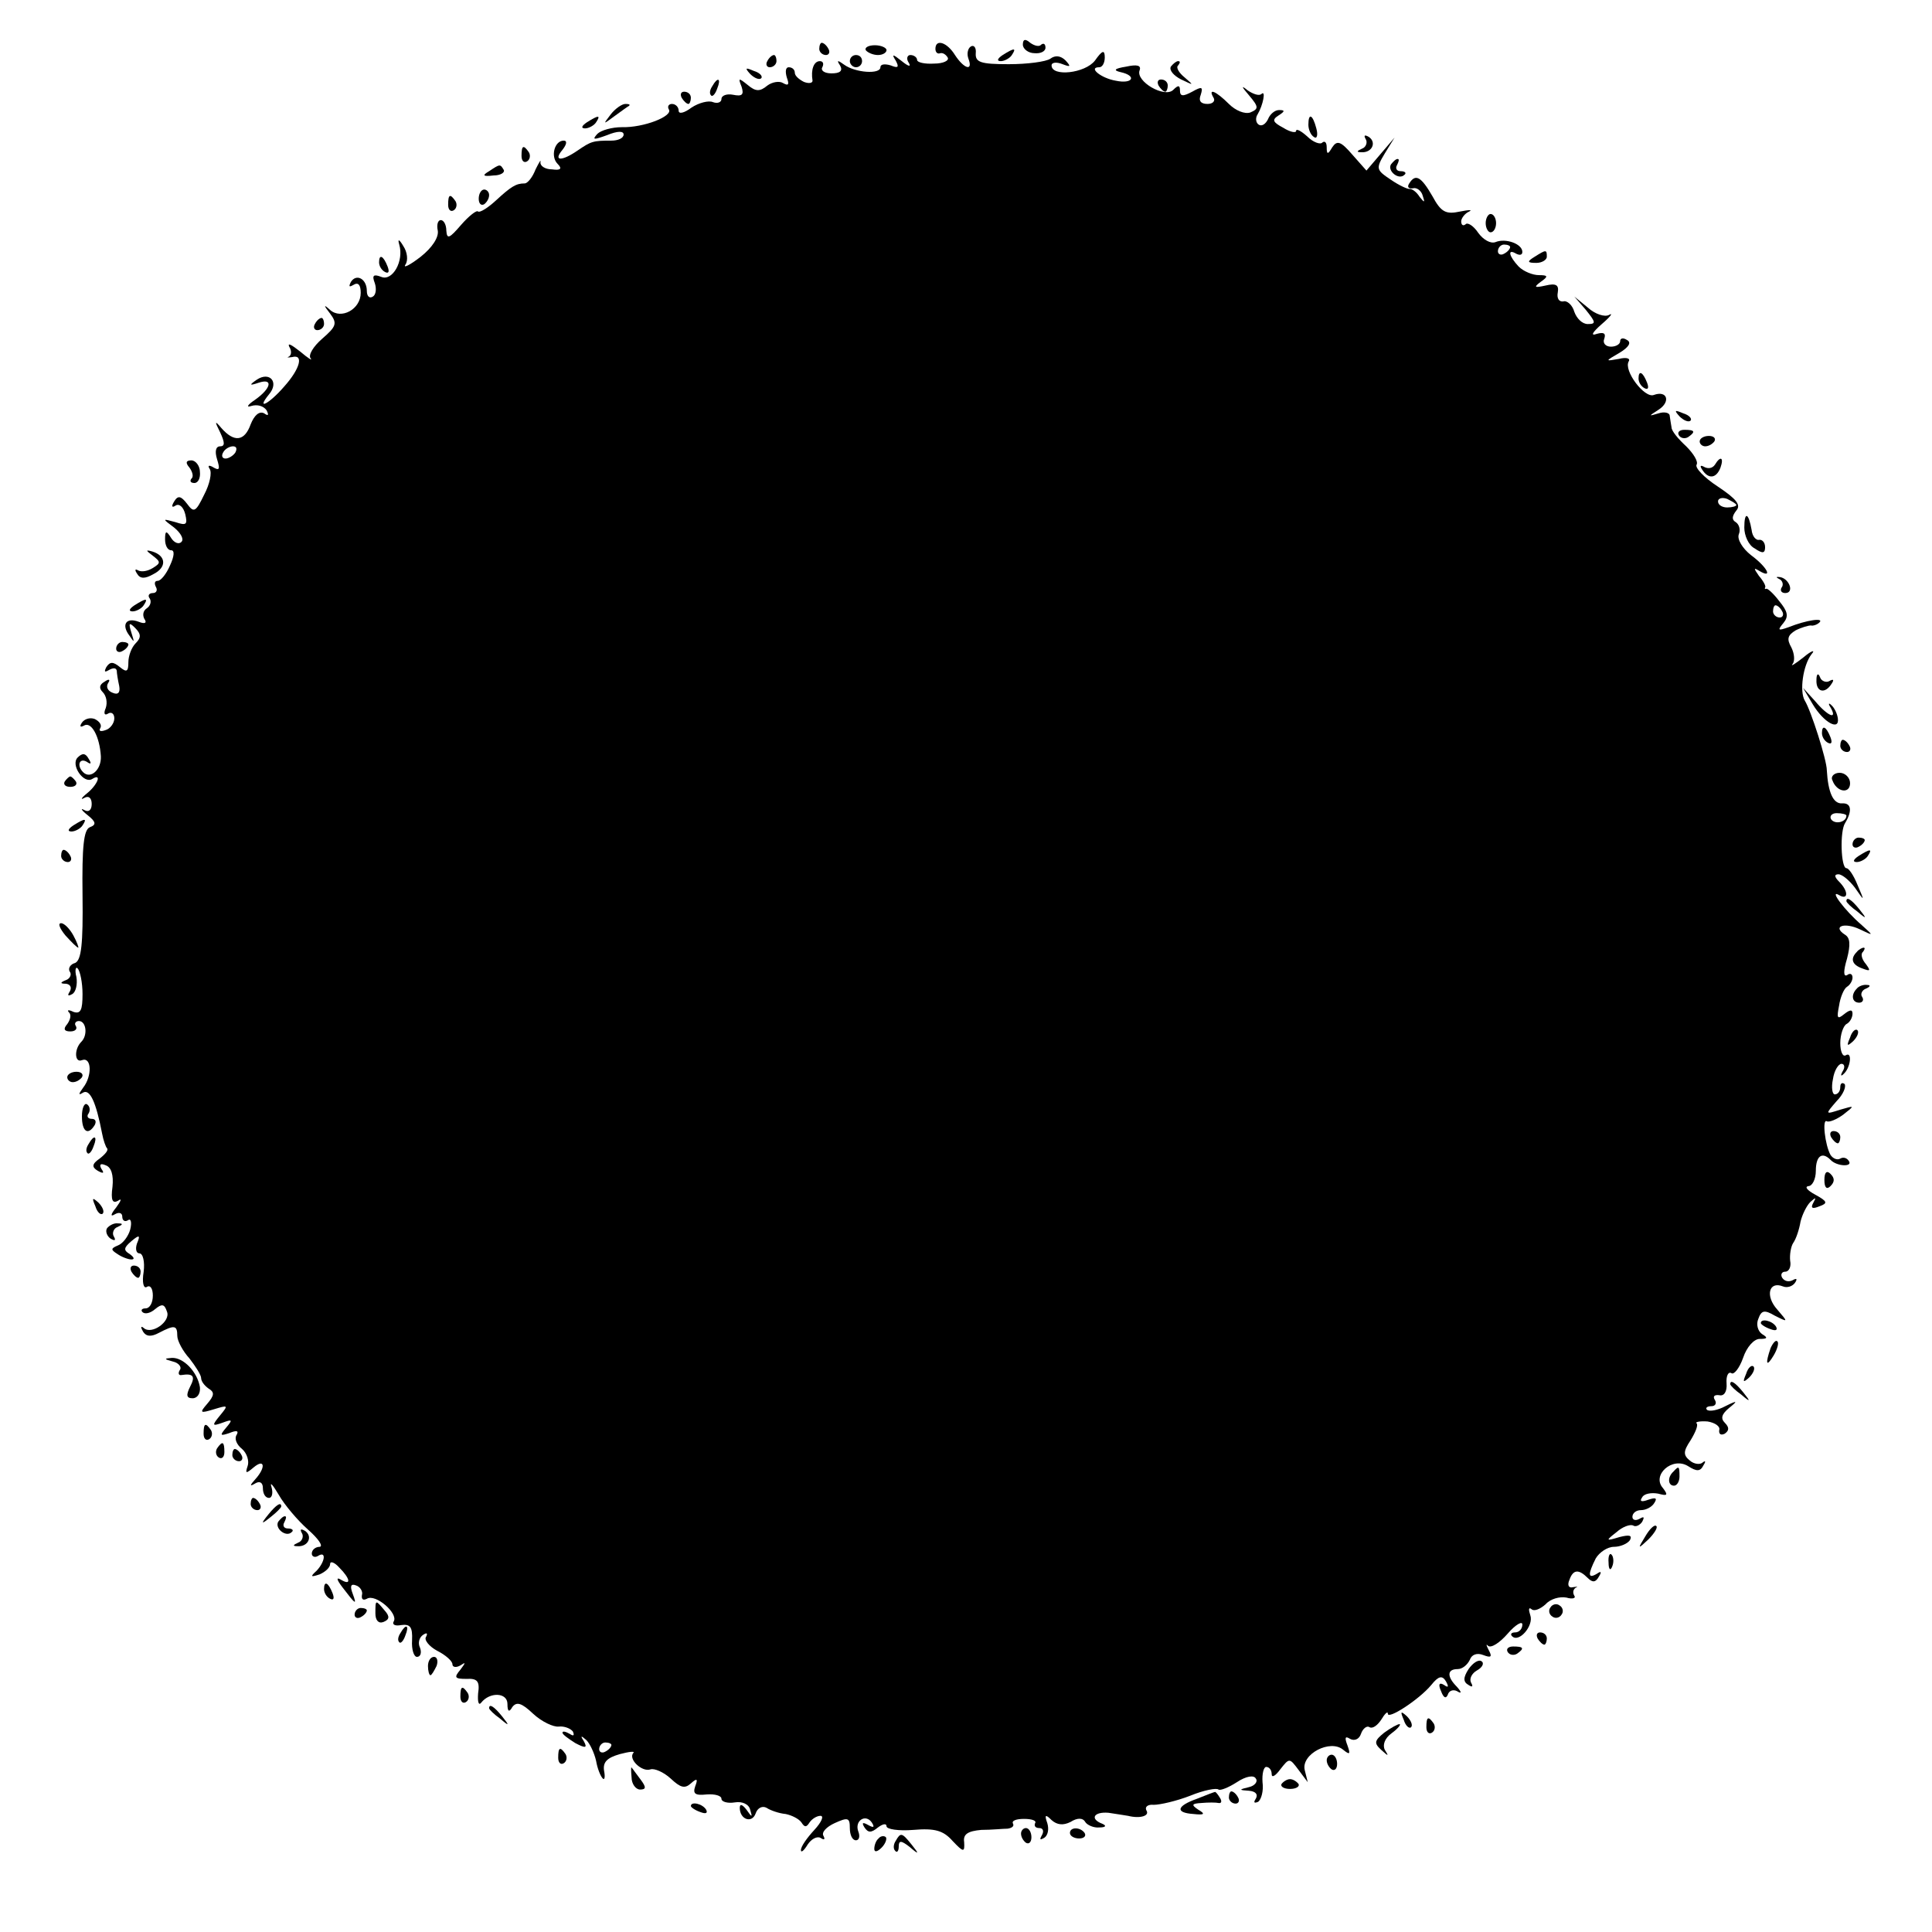 <?xml version="1.0" standalone="no"?>
<!DOCTYPE svg PUBLIC "-//W3C//DTD SVG 20010904//EN"
 "http://www.w3.org/TR/2001/REC-SVG-20010904/DTD/svg10.dtd">
<svg version="1.0" xmlns="http://www.w3.org/2000/svg"
 width="316pt" height="316pt" viewBox="0 0 316 316"
 preserveAspectRatio="xMidYMid meet">
<g transform="translate(0,316) scale(0.1,-0.1)"
fill="#000000" stroke="none">
<path d="M1673 3087 c0 -7 9 -14 19 -14 10 -1 18 3 18 9 0 6 -3 8 -7 5 -3 -4
-11 -2 -18 3 -8 7 -12 6 -12 -3z"/>
<path d="M1340 3080 c0 -5 5 -10 11 -10 5 0 7 5 4 10 -3 6 -8 10 -11 10 -2 0
-4 -4 -4 -10z"/>
<path d="M1416 3078 c3 -4 12 -8 20 -8 8 0 14 4 14 8 0 4 -9 8 -19 8 -11 0
-17 -4 -15 -8z"/>
<path d="M1530 3080 c0 -5 3 -9 8 -7 4 1 9 -2 12 -7 3 -5 -7 -10 -22 -10 -16
-1 -28 2 -28 6 0 4 -5 8 -11 8 -5 0 -7 -6 -3 -12 5 -8 0 -7 -11 2 -15 12 -17
12 -10 1 6 -11 4 -13 -8 -8 -10 3 -17 2 -17 -3 0 -12 -41 -9 -59 4 -11 8 -13
8 -7 -1 5 -9 0 -13 -14 -13 -12 0 -18 5 -15 10 3 6 1 10 -4 10 -10 0 -15 -14
-12 -32 0 -4 -6 -5 -14 -2 -8 4 -15 10 -15 15 0 5 -4 9 -10 9 -5 0 -6 -7 -3
-17 4 -11 3 -14 -6 -9 -6 4 -18 2 -26 -4 -12 -10 -19 -10 -32 1 -15 12 -16 12
-10 -3 4 -13 1 -16 -14 -13 -10 2 -19 -1 -19 -7 0 -5 -6 -8 -14 -5 -7 3 -23
-1 -35 -9 -12 -9 -21 -11 -21 -5 0 6 -5 11 -11 11 -5 0 -8 -4 -5 -9 7 -11 -41
-30 -77 -29 -16 0 -34 -5 -40 -11 -9 -10 -6 -10 16 -2 17 7 27 7 27 1 0 -6 -9
-10 -20 -10 -30 0 -33 -1 -55 -16 -26 -18 -41 -18 -25 1 7 9 8 15 2 15 -15 0
-22 -26 -10 -38 8 -8 5 -11 -9 -9 -12 0 -20 6 -19 12 1 5 -2 0 -8 -12 -5 -13
-13 -23 -18 -23 -14 0 -22 -5 -47 -28 -13 -12 -26 -20 -29 -18 -2 3 -15 -7
-28 -22 -19 -22 -23 -24 -24 -9 0 9 -4 17 -9 17 -5 0 -7 -8 -5 -17 2 -11 -9
-28 -28 -43 -18 -14 -29 -19 -25 -13 5 7 3 21 -3 30 -7 12 -10 13 -7 3 8 -27
-11 -60 -29 -53 -13 5 -16 3 -11 -10 3 -9 2 -19 -3 -22 -6 -4 -10 1 -10 9 0
20 -17 29 -26 15 -4 -8 -3 -9 4 -5 8 5 12 0 12 -13 0 -27 -32 -44 -50 -28 -11
10 -11 8 0 -6 12 -16 10 -21 -13 -41 -15 -13 -23 -27 -19 -32 4 -5 -4 0 -17
11 -14 11 -21 15 -18 8 4 -6 4 -13 0 -16 -5 -2 -2 -2 5 -1 19 5 13 -19 -13
-48 -25 -29 -47 -40 -25 -13 17 20 1 38 -20 24 -13 -9 -12 -10 3 -5 24 8 21
-9 -6 -28 -12 -8 -15 -13 -6 -10 10 3 20 0 25 -7 4 -8 3 -10 -4 -5 -8 4 -16
-3 -22 -18 -10 -28 -27 -30 -48 -6 -11 13 -11 11 -2 -7 8 -17 8 -23 0 -23 -7
0 -9 -8 -5 -21 5 -16 4 -19 -5 -14 -8 5 -11 4 -7 -2 4 -6 0 -25 -9 -42 -14
-29 -17 -30 -28 -15 -10 13 -15 14 -21 4 -5 -8 -4 -11 2 -7 6 4 13 -2 16 -14
4 -17 2 -19 -16 -13 -22 6 -22 6 -2 -9 11 -9 16 -19 12 -23 -4 -5 -12 -2 -17
6 -8 13 -10 12 -10 -2 0 -10 4 -18 10 -18 6 0 5 -10 -2 -25 -6 -14 -15 -25
-20 -25 -5 0 -6 -4 -3 -10 3 -5 1 -10 -5 -10 -6 0 -9 -4 -5 -9 3 -5 1 -12 -5
-16 -6 -4 -7 -11 -4 -17 5 -7 1 -9 -9 -5 -21 8 -29 -5 -15 -23 8 -12 8 -11 3
5 -5 16 -4 18 6 8 10 -10 10 -16 1 -25 -7 -7 -12 -21 -12 -31 0 -16 -3 -17
-14 -8 -11 9 -16 9 -22 0 -4 -8 -3 -9 4 -5 7 4 12 4 13 -1 0 -4 2 -16 4 -25 2
-11 -2 -15 -11 -11 -8 3 -11 10 -7 16 4 6 1 7 -6 2 -9 -5 -9 -11 -3 -17 6 -6
8 -17 5 -26 -4 -9 -2 -13 4 -9 5 3 10 0 10 -8 0 -8 -7 -17 -14 -19 -8 -3 -12
-2 -9 3 3 5 -1 11 -9 15 -8 3 -17 0 -21 -6 -4 -6 -3 -8 3 -5 12 8 26 -17 28
-50 1 -22 -17 -38 -29 -26 -11 11 -6 24 6 17 7 -5 8 -3 3 5 -5 9 -10 10 -18 2
-12 -12 10 -44 24 -35 16 10 9 -9 -8 -23 -10 -8 -12 -12 -5 -8 7 4 12 0 12
-10 0 -10 -5 -14 -12 -10 -7 4 -5 0 5 -8 14 -11 15 -16 4 -20 -10 -4 -13 -31
-12 -111 1 -81 -2 -106 -12 -111 -8 -2 -12 -9 -9 -14 4 -5 0 -12 -6 -14 -10
-4 -10 -6 0 -6 7 -1 10 -6 6 -13 -4 -6 -3 -8 4 -4 6 3 9 16 7 28 -3 11 -1 18
2 14 4 -4 8 -23 8 -42 0 -26 -3 -33 -15 -29 -8 4 -11 3 -7 -1 4 -4 2 -12 -3
-19 -7 -8 -5 -12 5 -12 8 0 12 4 9 9 -3 4 0 8 5 8 12 0 15 -23 4 -34 -12 -12
-11 -35 1 -30 16 6 17 -26 2 -45 -8 -11 -8 -13 0 -8 11 6 21 -15 31 -67 2 -11
6 -22 8 -24 3 -3 -3 -10 -12 -17 -13 -9 -13 -14 -3 -20 9 -5 11 -4 6 3 -4 7
-2 10 7 6 9 -3 13 -16 11 -35 -3 -22 0 -28 9 -23 7 5 5 0 -3 -11 -9 -11 -10
-16 -2 -11 7 4 12 2 12 -4 0 -6 4 -9 9 -6 5 4 7 -3 4 -15 -3 -11 -12 -23 -20
-26 -12 -5 -12 -7 -1 -14 7 -5 18 -9 23 -9 6 0 4 4 -3 9 -10 6 -10 10 3 21 13
11 15 10 9 -4 -3 -9 -1 -16 4 -16 6 0 9 -14 7 -30 -3 -18 0 -28 5 -25 6 4 10
-3 10 -14 0 -12 -5 -21 -12 -21 -6 0 -8 -3 -5 -6 4 -4 13 -2 21 5 11 9 15 8
19 -4 7 -16 -25 -39 -38 -27 -5 4 -5 1 -1 -6 5 -8 13 -9 26 -2 25 13 30 13 30
-5 0 -8 9 -25 20 -37 10 -13 19 -27 19 -32 0 -5 5 -12 12 -17 10 -6 10 -11 -2
-25 -13 -15 -12 -16 11 -9 23 7 24 7 10 -10 -14 -17 -13 -18 4 -12 16 6 17 5
6 -8 -11 -13 -10 -14 5 -9 12 5 16 4 12 -3 -4 -6 0 -16 9 -23 8 -7 12 -20 9
-28 -4 -12 -3 -13 10 -2 18 15 20 0 3 -19 -10 -11 -10 -13 0 -7 7 4 12 1 12
-8 0 -9 4 -16 10 -16 5 0 7 8 4 18 -3 9 2 4 12 -13 9 -16 31 -42 48 -57 17
-15 25 -27 19 -28 -7 0 -13 -5 -13 -11 0 -5 5 -7 10 -4 14 9 12 -9 -2 -24 -11
-10 -10 -11 5 -6 9 4 17 11 17 17 0 5 7 3 15 -6 18 -18 20 -30 3 -20 -8 5 -8
1 2 -12 22 -29 24 -30 17 -11 -5 13 -3 17 5 14 7 -2 12 -10 10 -16 -1 -7 2 -9
8 -6 14 9 52 -24 44 -37 -3 -5 2 -8 12 -6 15 2 19 -3 18 -25 -1 -15 3 -27 8
-27 6 0 8 7 5 15 -4 8 -1 17 5 21 6 4 8 3 5 -3 -4 -5 5 -16 18 -23 14 -7 25
-17 25 -22 0 -5 6 -6 13 -2 9 6 9 5 0 -7 -11 -13 -9 -15 10 -15 18 1 22 -4 19
-24 -1 -14 1 -20 5 -15 14 18 43 17 43 -2 0 -13 3 -14 8 -5 7 9 15 7 34 -11
14 -13 33 -22 42 -21 9 1 19 -3 23 -8 3 -7 1 -8 -5 -4 -7 4 -12 5 -12 2 0 -3
10 -10 21 -17 17 -9 20 -8 14 3 -6 9 -5 10 4 2 6 -6 13 -21 16 -34 2 -12 7
-25 11 -29 3 -3 4 3 2 13 -2 14 5 21 26 27 15 4 25 5 22 2 -9 -10 14 -32 28
-27 6 2 21 -4 33 -15 16 -15 23 -17 33 -8 10 9 12 8 7 -5 -4 -12 0 -15 19 -13
13 1 24 -2 24 -7 0 -5 10 -8 22 -6 12 2 23 -3 25 -12 4 -13 3 -13 -6 0 -7 9
-11 10 -11 3 0 -19 20 -26 26 -9 3 9 11 13 18 9 6 -4 20 -9 31 -10 10 -2 22
-8 26 -14 5 -8 8 -8 13 0 4 6 12 11 18 11 6 0 2 -10 -10 -23 -12 -13 -22 -27
-22 -33 0 -5 5 -1 11 9 6 9 15 14 21 11 6 -4 8 -3 5 3 -4 6 5 15 18 21 22 10
25 9 25 -8 0 -11 4 -20 10 -20 5 0 7 6 4 14 -7 18 12 30 22 15 5 -8 3 -9 -6
-4 -9 5 -11 4 -6 -4 6 -9 11 -9 22 0 8 6 14 7 14 2 0 -5 20 -8 44 -6 35 3 49
-1 64 -18 18 -19 20 -19 19 -2 -2 13 6 18 28 20 17 0 36 2 43 2 7 1 11 4 9 8
-3 5 5 8 18 8 13 0 21 -3 18 -7 -2 -5 1 -8 7 -8 6 0 8 -5 4 -12 -4 -7 -3 -8 4
-4 6 4 8 14 5 24 -5 14 -3 15 7 5 9 -8 19 -9 31 -3 11 7 20 7 24 0 3 -5 14
-10 23 -9 11 0 12 3 5 6 -21 8 -14 20 10 18 12 -2 27 -4 32 -5 20 -5 36 0 30
9 -3 6 3 10 12 9 10 0 37 6 60 15 22 9 43 13 46 10 3 -2 16 3 30 12 15 10 28
12 31 6 4 -5 -2 -12 -11 -14 -17 -4 -17 -5 0 -6 11 -1 15 -6 11 -13 -4 -6 -3
-8 4 -5 5 4 9 18 7 32 -1 14 2 25 6 25 5 0 9 -5 9 -12 0 -6 6 -3 14 8 15 19
15 19 30 -1 l15 -20 -5 20 c-6 26 42 51 63 33 11 -9 12 -7 7 7 -5 13 -4 16 4
11 7 -4 15 -1 18 8 3 9 10 14 14 11 5 -3 13 3 19 12 6 10 11 15 11 10 0 -10
51 23 71 47 12 15 18 16 24 6 5 -9 4 -11 -3 -6 -8 5 -10 1 -5 -10 4 -11 8 -13
11 -6 2 7 9 9 15 6 8 -5 8 -2 0 7 -17 17 -16 29 1 29 8 0 16 7 20 15 3 9 12
12 22 8 13 -5 15 -3 9 8 -4 8 -5 11 -1 7 5 -4 19 5 32 20 13 15 24 21 24 15 0
-7 -5 -13 -12 -13 -6 0 -8 -3 -5 -6 11 -12 36 17 30 34 -3 9 -3 14 2 10 4 -4
14 0 23 8 8 9 23 13 34 11 10 -3 16 -1 13 3 -3 5 -2 10 2 13 5 2 3 2 -4 1 -7
-2 -10 3 -6 12 6 17 15 18 30 3 8 -8 13 -7 18 2 5 8 4 10 -3 5 -15 -9 -15 -1
-2 25 6 10 19 19 30 19 10 0 22 5 26 11 4 8 -1 9 -17 5 -23 -7 -23 -6 -5 8 10
9 22 13 27 11 4 -3 11 0 15 6 4 8 3 9 -4 5 -7 -4 -12 -2 -12 3 0 6 6 11 14 11
8 0 18 5 22 12 5 8 2 9 -10 5 -11 -4 -15 -3 -10 4 3 6 15 8 26 6 15 -4 17 -3
8 9 -19 21 15 52 41 36 14 -9 20 -9 25 1 4 6 4 9 -1 5 -4 -4 -14 -3 -21 3 -11
9 -11 15 1 33 8 13 13 25 10 28 -3 2 5 4 18 3 12 -2 21 -8 19 -14 -1 -7 3 -9
9 -6 7 5 8 10 0 18 -7 7 -5 14 7 24 15 12 14 13 -6 3 -13 -7 -26 -9 -30 -6 -3
3 0 6 7 6 7 0 9 5 6 10 -4 6 -1 9 7 8 8 -2 13 6 12 19 -1 13 3 20 8 17 4 -3
13 8 19 25 6 18 18 31 27 31 13 0 14 2 4 8 -7 5 -10 16 -6 25 5 14 10 15 27 5
22 -11 22 -11 4 10 -20 22 -14 47 9 38 7 -3 16 0 20 6 4 6 3 8 -4 4 -6 -3 -13
-2 -17 4 -3 5 -1 10 5 10 6 0 10 8 8 18 -1 9 1 23 5 29 5 7 10 23 12 35 3 12
10 26 16 32 9 8 10 8 5 -1 -5 -9 -2 -11 10 -6 14 5 13 8 -7 19 -13 7 -18 13
-11 14 6 0 12 11 12 25 0 24 10 32 24 18 10 -11 37 -12 30 -2 -3 5 -9 7 -14 4
-5 -3 -12 0 -16 6 -9 16 -14 60 -6 55 4 -2 16 3 27 11 19 15 19 15 -5 8 -25
-8 -25 -8 -6 14 11 11 16 24 13 28 -4 3 -7 1 -7 -5 0 -7 -4 -12 -9 -12 -4 0
-6 11 -3 25 2 14 9 25 14 25 5 0 6 -6 2 -12 -4 -7 -3 -9 1 -5 12 10 15 38 4
31 -5 -3 -9 6 -9 20 0 14 5 28 10 31 6 3 10 11 10 17 0 7 -4 7 -14 -1 -11 -9
-12 -6 -8 14 2 14 8 28 13 31 5 3 9 10 9 15 0 6 -4 8 -9 4 -6 -3 -6 7 0 27 6
23 5 34 -3 39 -22 14 -1 21 24 9 23 -11 23 -11 3 7 -28 24 -54 59 -37 49 15
-9 16 6 0 22 -8 8 -8 12 -1 12 6 0 18 -10 27 -22 16 -23 16 -23 4 5 -6 15 -14
27 -18 27 -9 0 -11 61 -2 74 12 20 10 33 -5 32 -15 -1 -23 19 -25 54 0 17 -26
98 -36 114 -9 15 -3 58 11 76 7 8 0 6 -13 -5 -14 -11 -22 -16 -18 -11 4 5 3
17 -2 27 -8 14 -6 20 7 28 10 5 21 8 25 8 3 -1 10 1 14 5 8 8 -21 4 -51 -8
-17 -6 -18 -5 -8 7 9 11 7 19 -7 36 -9 12 -19 21 -21 20 -2 -1 -3 0 -2 2 2 2
-3 11 -10 19 -9 13 -9 14 1 8 22 -13 13 6 -14 26 -14 11 -23 26 -20 34 3 7 1
16 -5 20 -7 4 -6 10 1 19 8 9 0 19 -30 39 -23 15 -38 31 -35 36 3 5 -5 18 -17
30 -13 12 -24 25 -24 31 -1 5 -2 13 -3 19 0 5 -9 7 -18 4 -17 -5 -17 -5 0 6
20 13 14 32 -8 24 -15 -6 -50 40 -41 55 3 5 -4 7 -16 4 -23 -4 -23 -4 1 10 15
9 20 17 12 21 -6 4 -11 3 -11 -2 0 -5 -7 -9 -15 -9 -9 0 -14 6 -11 13 3 9 -1
11 -12 8 -11 -4 -8 2 8 16 14 12 19 19 12 15 -7 -4 -23 1 -35 12 l-22 18 19
-22 c16 -20 17 -23 3 -23 -9 0 -18 9 -22 20 -3 11 -12 19 -18 17 -7 -1 -11 5
-9 15 2 12 -3 15 -20 11 -18 -4 -20 -3 -8 6 13 9 12 11 -3 11 -10 0 -25 6 -33
14 -16 17 -19 30 -4 21 6 -3 10 -2 10 3 0 13 -27 23 -44 16 -8 -3 -20 4 -28
15 -8 12 -18 18 -21 14 -4 -3 -7 -1 -7 5 0 5 6 13 13 16 6 3 0 3 -15 0 -23 -5
-31 -1 -45 25 -19 33 -28 37 -38 21 -4 -6 -1 -9 6 -8 6 2 14 -4 16 -12 4 -12
3 -12 -5 -2 -5 8 -12 13 -16 13 -3 -1 -18 6 -31 15 -24 16 -25 18 -10 43 l16
26 -23 -27 -23 -27 -23 26 c-19 22 -25 24 -33 12 -7 -12 -9 -12 -9 0 0 8 -3
11 -7 8 -3 -4 -15 0 -25 10 -10 9 -18 13 -18 9 0 -4 -10 -2 -21 5 -17 9 -19
13 -8 20 11 7 11 9 1 9 -7 0 -15 -7 -18 -15 -4 -8 -10 -12 -15 -9 -5 3 -6 11
-2 17 9 15 14 41 6 33 -4 -3 -13 0 -22 6 -11 9 -11 7 2 -8 16 -19 16 -22 2
-28 -9 -3 -24 3 -35 14 -21 21 -35 27 -25 10 3 -5 -1 -10 -10 -10 -11 0 -15 5
-11 15 4 13 2 14 -14 5 -15 -8 -20 -8 -20 2 0 9 -3 9 -11 1 -14 -14 -62 14
-55 32 3 8 -4 10 -22 6 -19 -3 -22 -6 -9 -9 27 -6 20 -20 -8 -14 -24 4 -46 22
-27 22 5 0 9 7 9 16 0 13 -4 12 -16 -5 -16 -21 -71 -27 -71 -8 0 5 8 6 18 2
13 -5 14 -4 5 6 -8 8 -17 9 -25 3 -7 -5 -38 -9 -68 -9 -46 0 -55 3 -54 18 1 9
-3 14 -8 11 -5 -3 -7 -12 -4 -20 8 -21 -7 -17 -22 6 -13 21 -32 27 -32 10z
m940 -324 c0 -3 -4 -8 -10 -11 -5 -3 -10 -1 -10 4 0 6 5 11 10 11 6 0 10 -2
10 -4z m-2085 -336 c-3 -5 -11 -10 -16 -10 -6 0 -7 5 -4 10 3 6 11 10 16 10 6
0 7 -4 4 -10z m2455 -86 c0 -2 -7 -4 -15 -4 -8 0 -15 4 -15 10 0 5 7 7 15 4 8
-4 15 -8 15 -10z m75 -174 c3 -5 1 -10 -4 -10 -6 0 -11 5 -11 10 0 6 2 10 4
10 3 0 8 -4 11 -10z m105 -334 c0 -11 -19 -15 -25 -6 -3 5 1 10 9 10 9 0 16
-2 16 -4z m-2020 -1520 c0 -3 -4 -8 -10 -11 -5 -3 -10 -1 -10 4 0 6 5 11 10
11 6 0 10 -2 10 -4z"/>
<path d="M1640 3070 c-9 -6 -10 -10 -3 -10 6 0 15 5 18 10 8 12 4 12 -15 0z"/>
<path d="M1255 3060 c-3 -5 -1 -10 4 -10 6 0 11 5 11 10 0 6 -2 10 -4 10 -3 0
-8 -4 -11 -10z"/>
<path d="M1390 3060 c0 -5 5 -10 10 -10 6 0 10 5 10 10 0 6 -4 10 -10 10 -5 0
-10 -4 -10 -10z"/>
<path d="M1915 3051 c-3 -6 5 -15 17 -21 21 -10 21 -10 6 3 -10 8 -15 17 -11
20 3 4 4 7 0 7 -3 0 -8 -4 -12 -9z"/>
<path d="M1227 3039 c7 -7 15 -10 18 -7 3 3 -2 9 -12 12 -14 6 -15 5 -6 -5z"/>
<path d="M1165 3019 c-4 -6 -5 -12 -2 -15 2 -3 7 2 10 11 7 17 1 20 -8 4z"/>
<path d="M1895 3020 c3 -5 8 -10 11 -10 2 0 4 5 4 10 0 6 -5 10 -11 10 -5 0
-7 -4 -4 -10z"/>
<path d="M1115 3000 c3 -5 8 -10 11 -10 2 0 4 5 4 10 0 6 -5 10 -11 10 -5 0
-7 -4 -4 -10z"/>
<path d="M999 2973 c-13 -17 -13 -17 6 -3 11 8 22 16 24 17 2 2 0 3 -6 3 -6 0
-17 -8 -24 -17z"/>
<path d="M960 2960 c-9 -6 -10 -10 -3 -10 6 0 15 5 18 10 8 12 4 12 -15 0z"/>
<path d="M2140 2956 c0 -8 4 -17 9 -20 5 -4 7 3 4 14 -6 23 -13 26 -13 6z"/>
<path d="M2234 2932 c3 -5 0 -13 -6 -15 -9 -4 -10 -6 -1 -6 17 -1 25 16 12 25
-7 4 -9 3 -5 -4z"/>
<path d="M853 2905 c0 -8 4 -12 9 -9 5 3 6 10 3 15 -9 13 -12 11 -12 -6z"/>
<path d="M2275 2891 c-6 -11 13 -26 22 -17 4 3 1 6 -6 6 -7 0 -9 5 -6 10 3 6
4 10 1 10 -3 0 -7 -4 -11 -9z"/>
<path d="M800 2880 c-12 -7 -10 -9 7 -7 12 0 19 5 17 9 -6 10 -6 10 -24 -2z"/>
<path d="M783 2835 c0 -8 4 -12 9 -9 4 3 8 9 8 15 0 5 -4 9 -8 9 -5 0 -9 -7
-9 -15z"/>
<path d="M733 2825 c0 -8 4 -12 9 -9 5 3 6 10 3 15 -9 13 -12 11 -12 -6z"/>
<path d="M2430 2795 c0 -8 4 -15 8 -15 5 0 9 7 9 15 0 8 -4 15 -9 15 -4 0 -8
-7 -8 -15z"/>
<path d="M2510 2740 c-13 -8 -12 -10 3 -10 9 0 17 5 17 10 0 12 -1 12 -20 0z"/>
<path d="M620 2731 c0 -6 4 -13 10 -16 6 -3 7 1 4 9 -7 18 -14 21 -14 7z"/>
<path d="M515 2630 c-3 -5 -1 -10 4 -10 6 0 11 5 11 10 0 6 -2 10 -4 10 -3 0
-8 -4 -11 -10z"/>
<path d="M2680 2541 c0 -6 4 -13 10 -16 6 -3 7 1 4 9 -7 18 -14 21 -14 7z"/>
<path d="M2747 2479 c7 -7 15 -10 18 -7 3 3 -2 9 -12 12 -14 6 -15 5 -6 -5z"/>
<path d="M2746 2448 c3 -5 10 -6 15 -3 13 9 11 12 -6 12 -8 0 -12 -4 -9 -9z"/>
<path d="M2780 2438 c0 -4 4 -8 9 -8 6 0 12 4 15 8 3 5 -1 9 -9 9 -8 0 -15 -4
-15 -9z"/>
<path d="M310 2395 c5 -7 7 -15 3 -18 -3 -4 -1 -7 5 -7 6 0 10 8 9 18 0 10 -7
19 -14 19 -9 0 -10 -4 -3 -12z"/>
<path d="M2805 2400 c-4 -6 -11 -7 -17 -4 -7 4 -8 2 -4 -4 10 -16 23 -15 30 3
6 17 0 20 -9 5z"/>
<path d="M2853 2297 c0 -13 7 -29 17 -34 13 -9 17 -8 17 2 0 8 -5 13 -10 12
-5 -1 -11 6 -12 16 -5 29 -12 31 -12 4z"/>
<path d="M250 2251 c13 -10 13 -12 0 -20 -8 -5 -18 -7 -24 -4 -5 3 -6 1 -2 -5
5 -9 13 -9 27 -1 22 11 21 30 -2 37 -11 3 -11 2 1 -7z"/>
<path d="M2910 2213 c5 -2 8 -9 4 -14 -3 -5 0 -9 6 -9 15 0 7 23 -8 26 -7 1
-8 0 -2 -3z"/>
<path d="M220 2170 c-9 -6 -10 -10 -3 -10 6 0 15 5 18 10 8 12 4 12 -15 0z"/>
<path d="M190 2099 c0 -5 5 -7 10 -4 6 3 10 8 10 11 0 2 -4 4 -10 4 -5 0 -10
-5 -10 -11z"/>
<path d="M2971 2048 c-1 -20 14 -24 25 -6 4 6 3 8 -4 4 -5 -3 -13 0 -15 6 -3
8 -6 6 -6 -4z"/>
<path d="M2965 2008 c18 -30 44 -44 41 -23 -1 8 -6 18 -11 22 -4 4 -5 2 -1 -4
12 -21 -4 -15 -25 10 l-20 22 16 -27z"/>
<path d="M2980 1961 c0 -6 4 -13 10 -16 6 -3 7 1 4 9 -7 18 -14 21 -14 7z"/>
<path d="M3010 1940 c0 -5 5 -10 11 -10 5 0 7 5 4 10 -3 6 -8 10 -11 10 -2 0
-4 -4 -4 -10z"/>
<path d="M2997 1884 c7 -20 29 -23 29 -5 0 9 -8 17 -17 17 -9 0 -15 -6 -12
-12z"/>
<path d="M106 1882 c-3 -5 1 -9 9 -9 8 0 12 4 9 9 -3 4 -7 8 -9 8 -2 0 -6 -4
-9 -8z"/>
<path d="M120 1810 c-9 -6 -10 -10 -3 -10 6 0 15 5 18 10 8 12 4 12 -15 0z"/>
<path d="M3030 1779 c0 -5 5 -7 10 -4 6 3 10 8 10 11 0 2 -4 4 -10 4 -5 0 -10
-5 -10 -11z"/>
<path d="M100 1760 c0 -5 5 -10 11 -10 5 0 7 5 4 10 -3 6 -8 10 -11 10 -2 0
-4 -4 -4 -10z"/>
<path d="M3040 1760 c-9 -6 -10 -10 -3 -10 6 0 15 5 18 10 8 12 4 12 -15 0z"/>
<path d="M3020 1686 c0 -2 8 -10 18 -17 15 -13 16 -12 3 4 -13 16 -21 21 -21
13z"/>
<path d="M107 1630 c10 -11 19 -20 21 -20 1 0 -2 9 -8 20 -6 11 -15 20 -20 20
-6 0 -2 -9 7 -20z"/>
<path d="M3037 1603 c-11 -11 -8 -21 9 -27 13 -5 14 -4 6 7 -7 8 -9 17 -5 20
3 4 4 7 1 7 -2 0 -8 -3 -11 -7z"/>
<path d="M3037 1543 c-10 -10 -8 -23 4 -23 5 0 8 4 5 9 -4 5 0 12 6 14 7 3 8
6 2 6 -6 1 -14 -2 -17 -6z"/>
<path d="M3026 1463 c-6 -14 -5 -15 5 -6 7 7 10 15 7 18 -3 3 -9 -2 -12 -12z"/>
<path d="M110 1398 c0 -4 4 -8 9 -8 6 0 12 4 15 8 3 5 -1 9 -9 9 -8 0 -15 -4
-15 -9z"/>
<path d="M134 1334 c0 -25 10 -32 21 -14 3 6 1 10 -5 10 -6 0 -9 4 -5 9 3 5 2
12 -3 15 -4 2 -8 -6 -8 -20z"/>
<path d="M2995 1300 c3 -5 8 -10 11 -10 2 0 4 5 4 10 0 6 -5 10 -11 10 -5 0
-7 -4 -4 -10z"/>
<path d="M145 1289 c-4 -6 -5 -12 -2 -15 2 -3 7 2 10 11 7 17 1 20 -8 4z"/>
<path d="M2984 1230 c0 -13 4 -16 10 -10 7 7 7 13 0 20 -6 6 -10 3 -10 -10z"/>
<path d="M156 1187 c3 -10 9 -15 12 -12 3 3 0 11 -7 18 -10 9 -11 8 -5 -6z"/>
<path d="M175 1151 c-3 -5 0 -13 6 -17 7 -4 9 -3 5 4 -3 5 0 13 6 15 9 4 10 6
1 6 -6 1 -14 -3 -18 -8z"/>
<path d="M215 1080 c3 -5 8 -10 11 -10 2 0 4 5 4 10 0 6 -5 10 -11 10 -5 0 -7
-4 -4 -10z"/>
<path d="M2880 996 c0 -2 7 -7 16 -10 8 -3 12 -2 9 4 -6 10 -25 14 -25 6z"/>
<path d="M2896 955 c-9 -26 -7 -32 5 -12 6 10 9 21 6 23 -2 3 -7 -2 -11 -11z"/>
<path d="M283 933 c9 -2 15 -9 11 -14 -3 -5 -2 -9 3 -8 19 3 23 -2 14 -19 -7
-14 -6 -19 4 -19 8 0 13 8 12 18 -4 25 -27 49 -46 48 -13 -1 -13 -2 2 -6z"/>
<path d="M2856 913 c-6 -14 -5 -15 5 -6 7 7 10 15 7 18 -3 3 -9 -2 -12 -12z"/>
<path d="M2830 896 c0 -2 8 -10 18 -17 15 -13 16 -12 3 4 -13 16 -21 21 -21
13z"/>
<path d="M333 815 c0 -8 4 -12 9 -9 5 3 6 10 3 15 -9 13 -12 11 -12 -6z"/>
<path d="M355 791 c-3 -5 -2 -12 3 -15 5 -3 9 1 9 9 0 17 -3 19 -12 6z"/>
<path d="M380 780 c0 -5 5 -10 11 -10 5 0 7 5 4 10 -3 6 -8 10 -11 10 -2 0 -4
-4 -4 -10z"/>
<path d="M2737 753 c-10 -9 -9 -23 1 -23 5 0 9 7 9 15 0 17 -1 18 -10 8z"/>
<path d="M410 700 c0 -5 5 -10 11 -10 5 0 7 5 4 10 -3 6 -8 10 -11 10 -2 0 -4
-4 -4 -10z"/>
<path d="M439 683 c-13 -16 -12 -17 4 -4 9 7 17 15 17 17 0 8 -8 3 -21 -13z"/>
<path d="M455 671 c-6 -11 13 -26 22 -17 4 3 1 6 -6 6 -7 0 -9 5 -6 10 3 6 4
10 1 10 -3 0 -7 -4 -11 -9z"/>
<path d="M2691 647 c-13 -21 -12 -21 5 -5 10 10 16 20 13 22 -3 3 -11 -5 -18
-17z"/>
<path d="M494 652 c3 -5 0 -13 -6 -15 -9 -4 -10 -6 -1 -6 17 -1 25 16 12 25
-7 4 -9 3 -5 -4z"/>
<path d="M2631 604 c0 -11 3 -14 6 -6 3 7 2 16 -1 19 -3 4 -6 -2 -5 -13z"/>
<path d="M530 561 c0 -6 4 -13 10 -16 6 -3 7 1 4 9 -7 18 -14 21 -14 7z"/>
<path d="M614 521 c0 -11 5 -17 13 -14 10 4 11 9 2 19 -15 18 -15 18 -15 -5z"/>
<path d="M2536 531 c-4 -5 -2 -12 3 -15 5 -4 12 -2 15 3 4 5 2 12 -3 15 -5 4
-12 2 -15 -3z"/>
<path d="M580 519 c0 -5 5 -7 10 -4 6 3 10 8 10 11 0 2 -4 4 -10 4 -5 0 -10
-5 -10 -11z"/>
<path d="M655 489 c-4 -6 -5 -12 -2 -15 2 -3 7 2 10 11 7 17 1 20 -8 4z"/>
<path d="M2515 480 c3 -5 8 -10 11 -10 2 0 4 5 4 10 0 6 -5 10 -11 10 -5 0 -7
-4 -4 -10z"/>
<path d="M2466 458 c3 -5 10 -6 15 -3 13 9 11 12 -6 12 -8 0 -12 -4 -9 -9z"/>
<path d="M700 435 c0 -8 2 -15 4 -15 2 0 6 7 10 15 3 8 1 15 -4 15 -6 0 -10
-7 -10 -15z"/>
<path d="M2402 430 c-9 -14 -9 -21 0 -26 6 -4 8 -3 4 4 -3 6 1 15 10 20 9 5
12 12 7 15 -5 3 -14 -3 -21 -13z"/>
<path d="M753 385 c0 -8 4 -12 9 -9 5 3 6 10 3 15 -9 13 -12 11 -12 -6z"/>
<path d="M800 366 c0 -2 8 -10 18 -17 15 -13 16 -12 3 4 -13 16 -21 21 -21 13z"/>
<path d="M2296 347 c3 -10 9 -15 12 -12 3 3 0 11 -7 18 -10 9 -11 8 -5 -6z"/>
<path d="M2333 335 c0 -8 4 -12 9 -9 5 3 6 10 3 15 -9 13 -12 11 -12 -6z"/>
<path d="M2264 326 c-16 -13 -17 -17 -5 -28 12 -11 13 -11 6 0 -4 8 0 19 11
27 11 8 16 15 13 15 -3 0 -14 -6 -25 -14z"/>
<path d="M913 285 c0 -8 4 -12 9 -9 5 3 6 10 3 15 -9 13 -12 11 -12 -6z"/>
<path d="M2170 281 c0 -6 4 -12 8 -15 5 -3 9 1 9 9 0 8 -4 15 -9 15 -4 0 -8
-4 -8 -9z"/>
<path d="M1033 253 c0 -11 7 -20 14 -20 10 0 10 4 1 16 -7 9 -13 18 -15 20 -1
2 -1 -5 0 -16z"/>
<path d="M2096 242 c-2 -4 4 -8 14 -8 10 0 16 4 14 8 -3 4 -9 8 -14 8 -5 0
-11 -4 -14 -8z"/>
<path d="M1958 218 c-34 -12 -36 -23 -6 -25 18 -2 20 0 8 7 -12 8 -11 10 5 11
11 1 24 1 28 0 5 -1 6 3 2 9 -3 5 -7 10 -8 9 -1 0 -14 -5 -29 -11z"/>
<path d="M2010 220 c0 -5 5 -10 11 -10 5 0 7 5 4 10 -3 6 -8 10 -11 10 -2 0
-4 -4 -4 -10z"/>
<path d="M1130 206 c0 -2 7 -7 16 -10 8 -3 12 -2 9 4 -6 10 -25 14 -25 6z"/>
<path d="M1670 161 c0 -6 4 -12 8 -15 5 -3 9 1 9 9 0 8 -4 15 -9 15 -4 0 -8
-4 -8 -9z"/>
<path d="M1750 162 c0 -5 7 -9 15 -9 8 0 12 4 9 9 -7 10 -24 10 -24 0z"/>
<path d="M1437 153 c-4 -3 -7 -11 -7 -17 0 -6 5 -5 12 2 6 6 9 14 7 17 -3 3
-9 2 -12 -2z"/>
<path d="M1465 149 c-4 -6 -4 -13 -1 -16 3 -4 6 -1 6 7 0 10 4 10 18 -1 15
-13 16 -12 3 4 -16 20 -18 20 -26 6z"/>
</g>
</svg>
